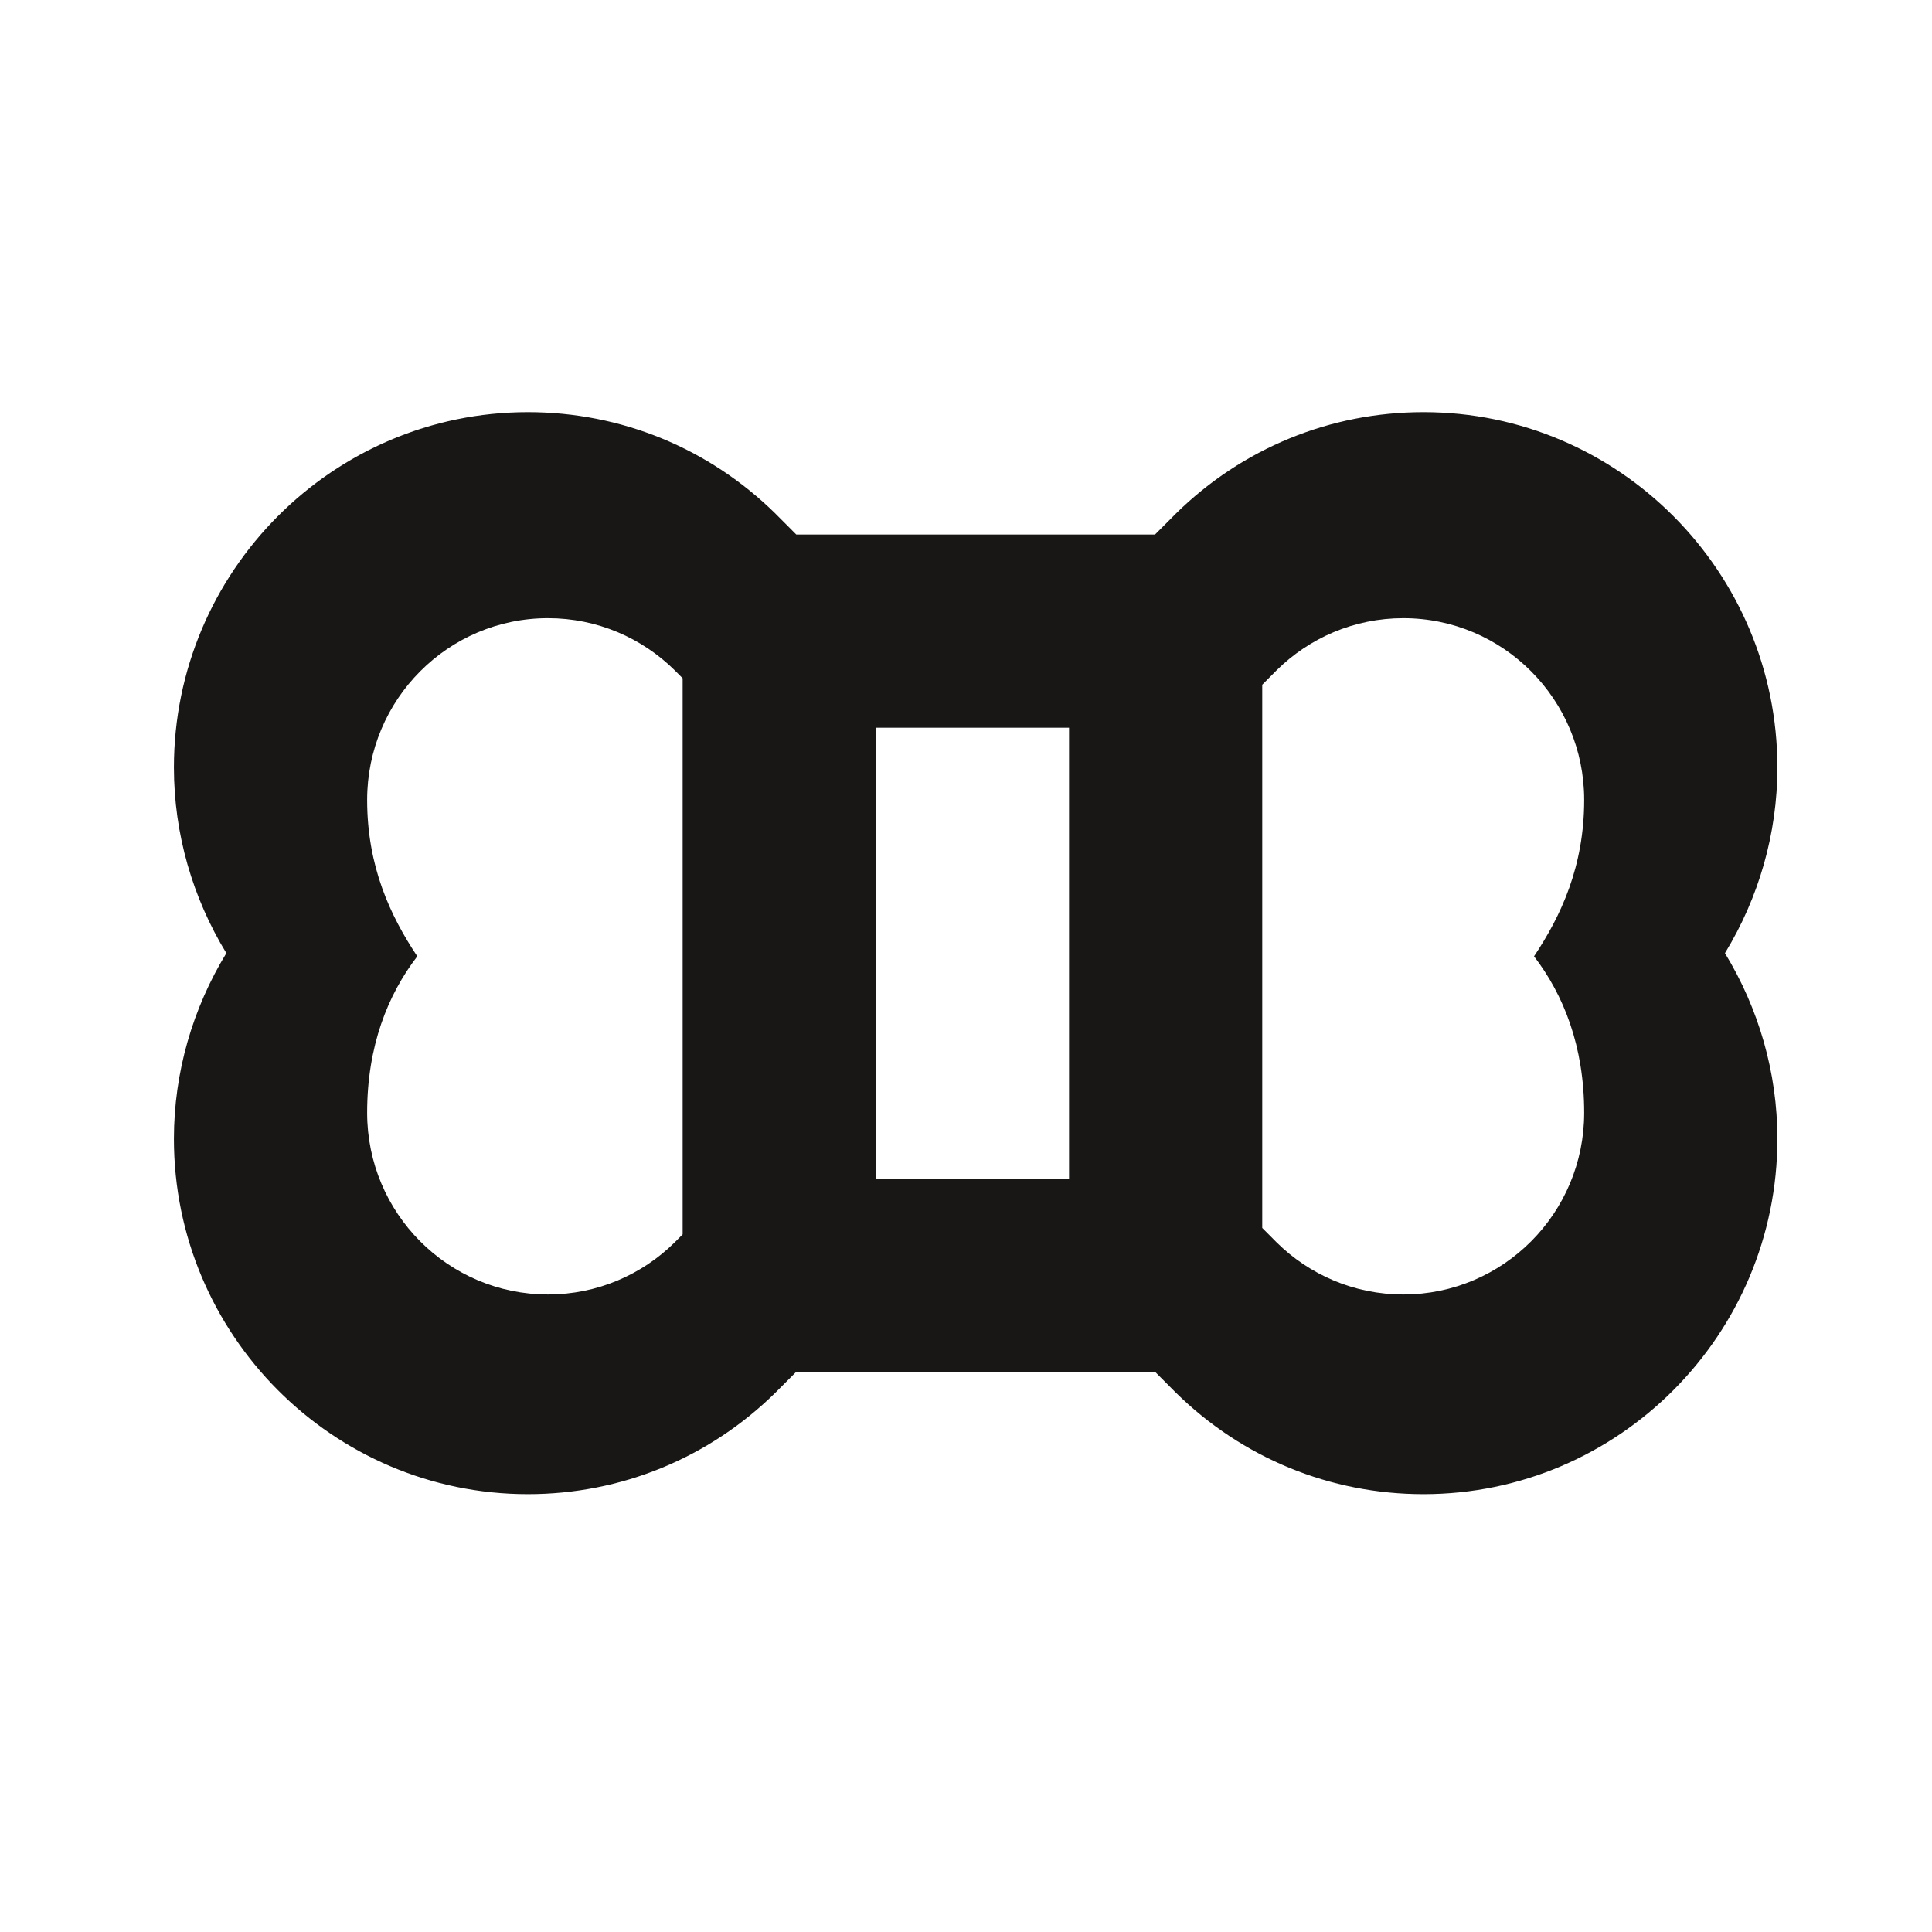 <?xml version="1.0" encoding="utf-8"?>
<!-- Generator: Adobe Illustrator 16.0.4, SVG Export Plug-In . SVG Version: 6.00 Build 0)  -->
<!DOCTYPE svg PUBLIC "-//W3C//DTD SVG 1.1//EN" "http://www.w3.org/Graphics/SVG/1.1/DTD/svg11.dtd">
<svg version="1.1" id="Ebene_1" xmlns="http://www.w3.org/2000/svg" xmlns:xlink="http://www.w3.org/1999/xlink" x="0px" y="0px"
	 width="150px" height="150px" viewBox="0 0 150 150" enable-background="new 0 0 150 150" xml:space="preserve">
<path fill="#181716" d="M40.98,116.005c7.238,0,14.07-2.802,19.237-7.891l0.034-0.034l0.034-0.034l1.542-1.546h27.844l1.542,1.546
	l0.034,0.034l0.034,0.034c5.167,5.088,11.999,7.891,19.237,7.891c15.151,0,27.478-12.376,27.478-27.588
	c0-5.151-1.458-10.133-4.071-14.414c2.613-4.281,4.071-9.264,4.071-14.416c0-15.212-12.326-27.588-27.478-27.588
	c-7.238,0-14.07,2.803-19.239,7.892l-0.034,0.035l-0.033,0.034l-1.537,1.54H61.823l-1.536-1.54l-0.034-0.034l-0.033-0.035
	c-5.169-5.089-12.001-7.892-19.239-7.892c-15.151,0-27.478,12.376-27.478,27.588c0,5.151,1.458,10.134,4.071,14.416
	c-2.613,4.281-4.071,9.263-4.071,14.414C13.503,103.629,25.829,116.005,40.98,116.005z M98,53.162l1.122-1.127
	c2.532-2.499,6.003-4.04,9.833-4.04c7.754,0,14.04,6.317,14.04,14.109c0,5.17-1.799,9.005-3.893,12.145
	c2.293,2.984,3.893,6.976,3.893,12.145c0,7.793-6.286,14.109-14.04,14.109c-3.828,0-7.299-1.54-9.832-4.039L98,95.336V53.162z
	 M68,56.5h15v35H68V56.5z M28.505,62.104c0-7.792,6.286-14.109,14.04-14.109c3.829,0,7.3,1.541,9.833,4.04L53,52.659v43.179
	l-0.623,0.626c-2.533,2.499-6.004,4.039-9.832,4.039c-7.754,0-14.04-6.316-14.04-14.109c0-5.168,1.6-9.161,3.893-12.145
	C30.304,71.109,28.505,67.274,28.505,62.104z"/>
</svg>
